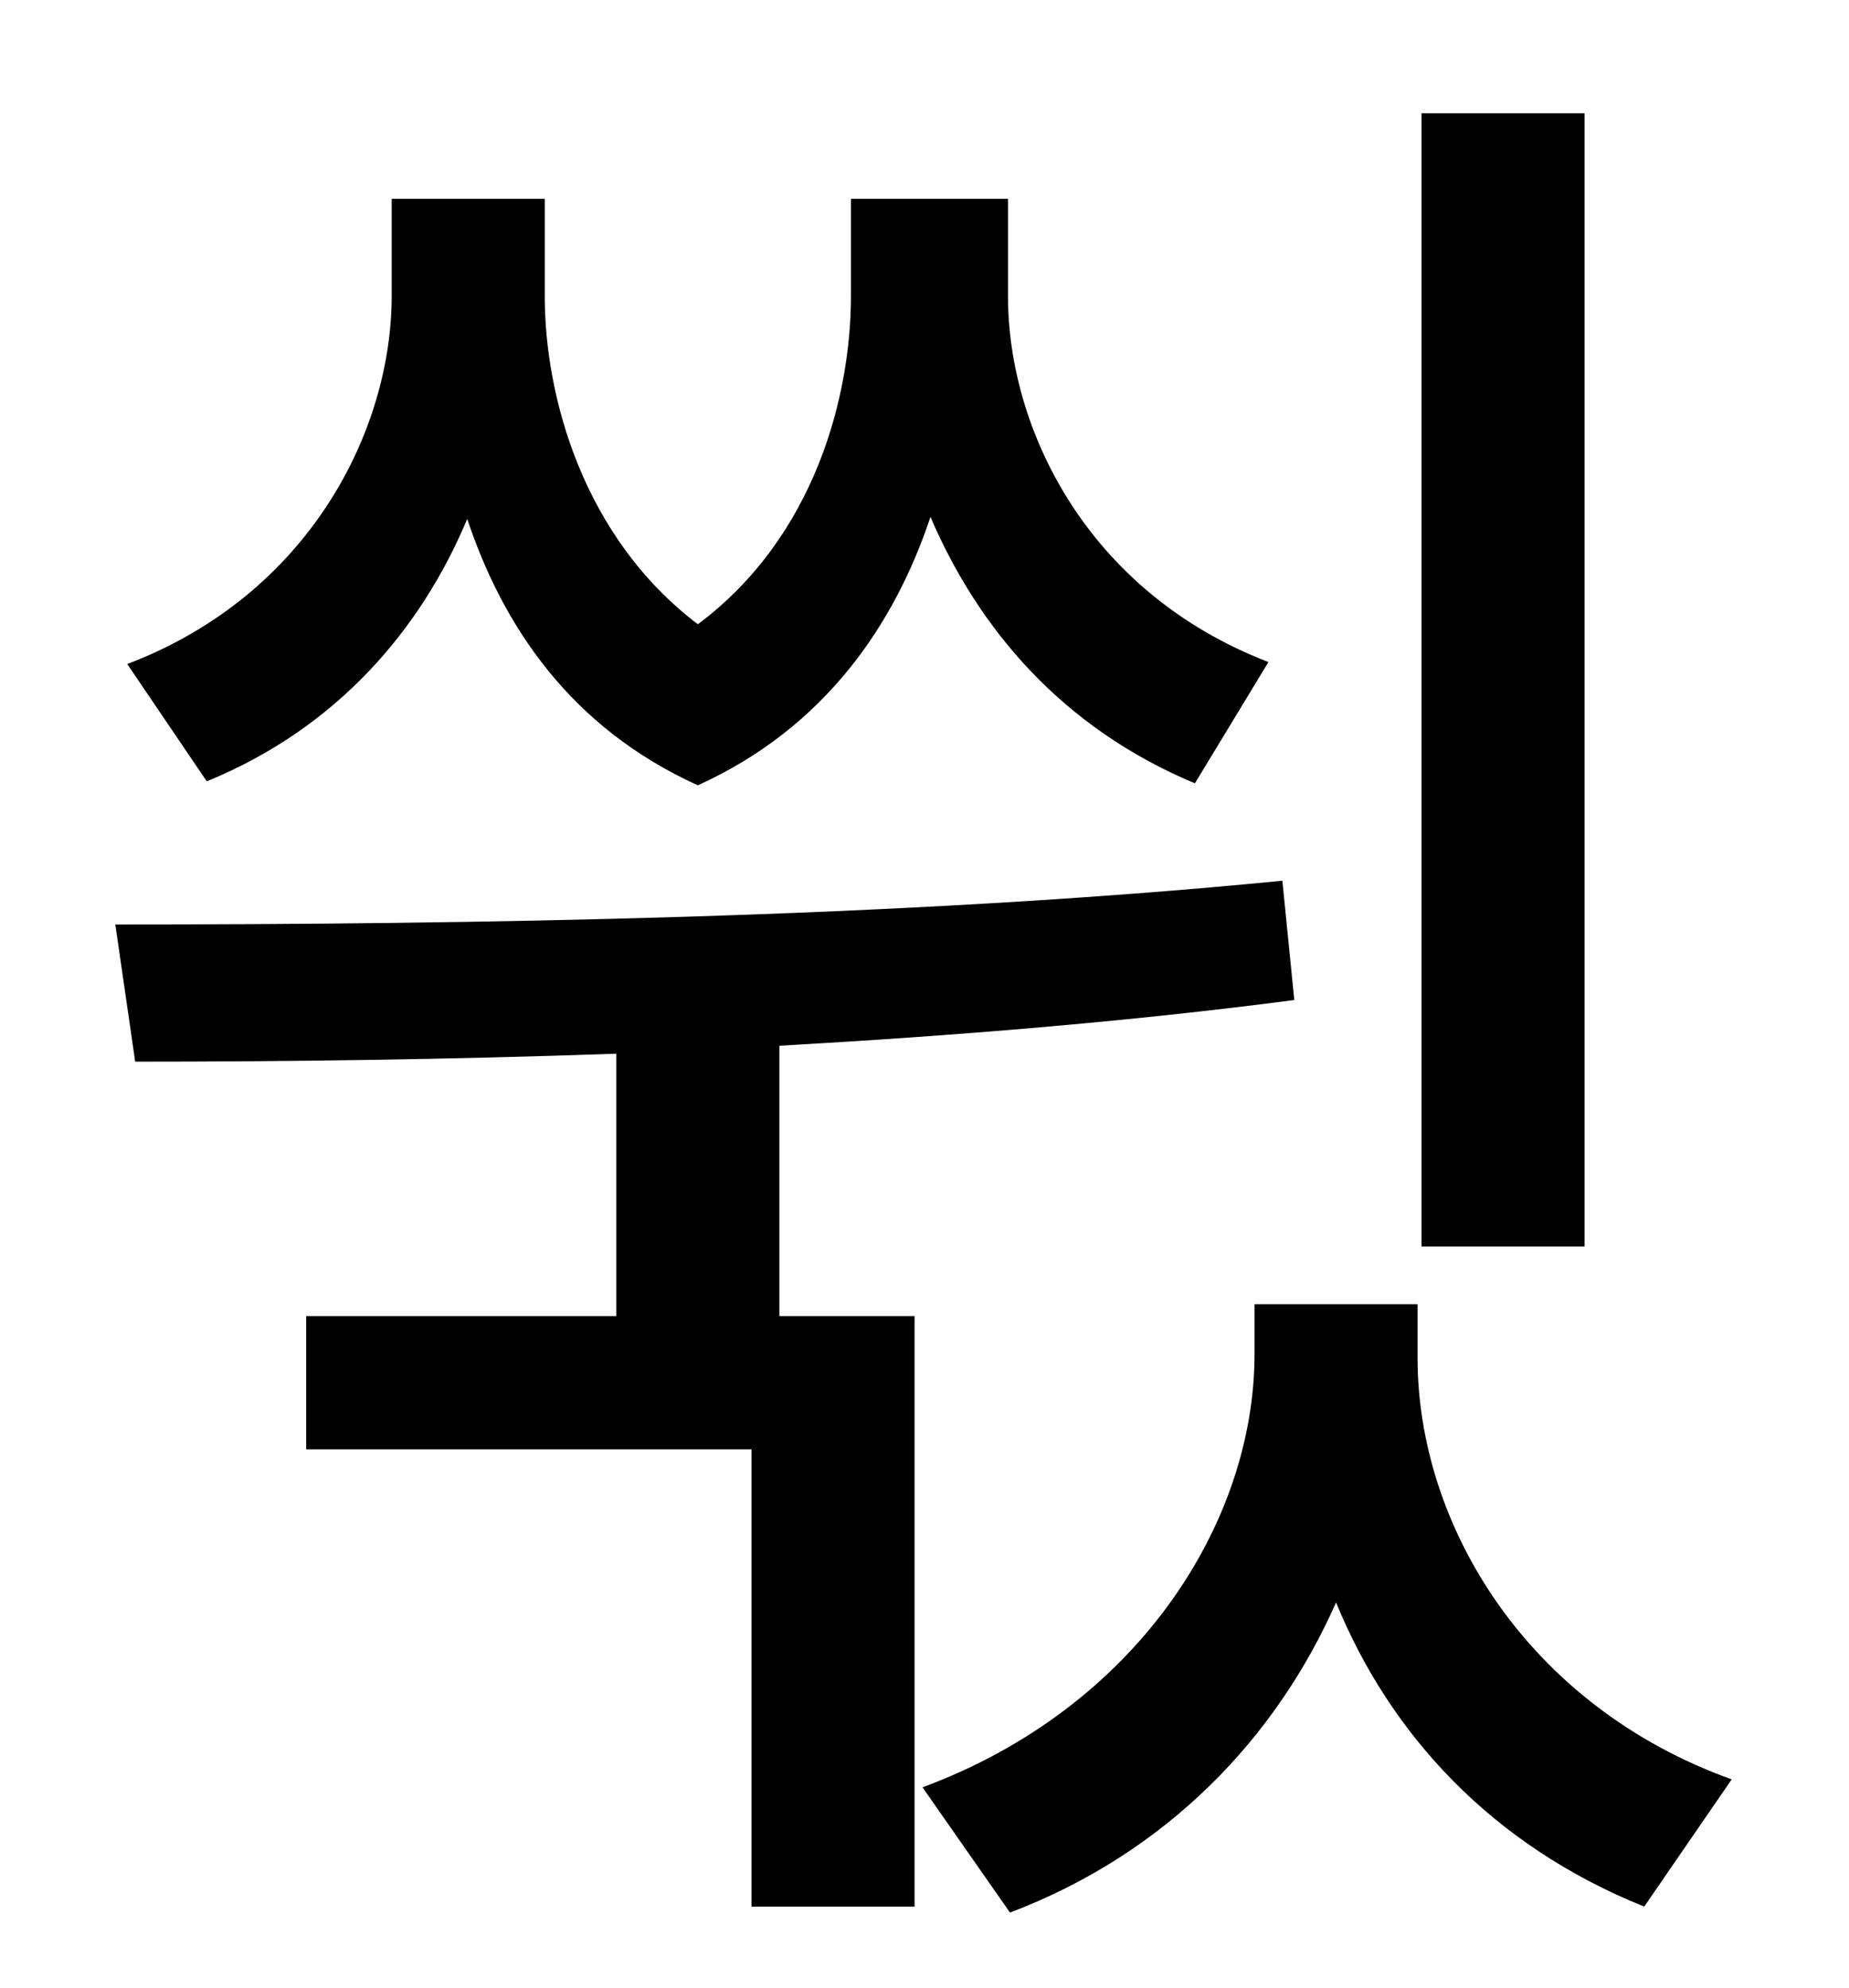 <?xml version="1.0" standalone="no"?>
<!DOCTYPE svg PUBLIC "-//W3C//DTD SVG 1.1//EN" "http://www.w3.org/Graphics/SVG/1.1/DTD/svg11.dtd" >
<svg xmlns="http://www.w3.org/2000/svg" xmlns:xlink="http://www.w3.org/1999/xlink" version="1.1" viewBox="-10 0 930 1000">
   <path fill="currentColor"
d="M787 57v570h-82v-570h82zM628 333l-37 61c-67 -28 -109 -78 -133 -134c-18 54 -53 106 -117 135c-64 -29 -98 -80 -116 -134c-23 55 -65 105 -131 132l-40 -59c92 -35 133 -118 133 -185v-49h77v49c0 50 19 121 77 165c59 -44 77 -115 77 -165v-49h79v49
c0 67 40 149 131 184zM382 526v136h68v297h-82v-230h-224v-67h156v-132c-85 3 -168 4 -242 4l-10 -69c174 0 394 -3 587 -22l6 60c-84 11 -171 18 -259 23zM703 656v27c0 84 55 175 158 212l-44 64c-77 -31 -128 -87 -155 -153c-30 68 -85 126 -164 156l-44 -63
c108 -40 167 -133 167 -218v-25h82z" />
</svg>
